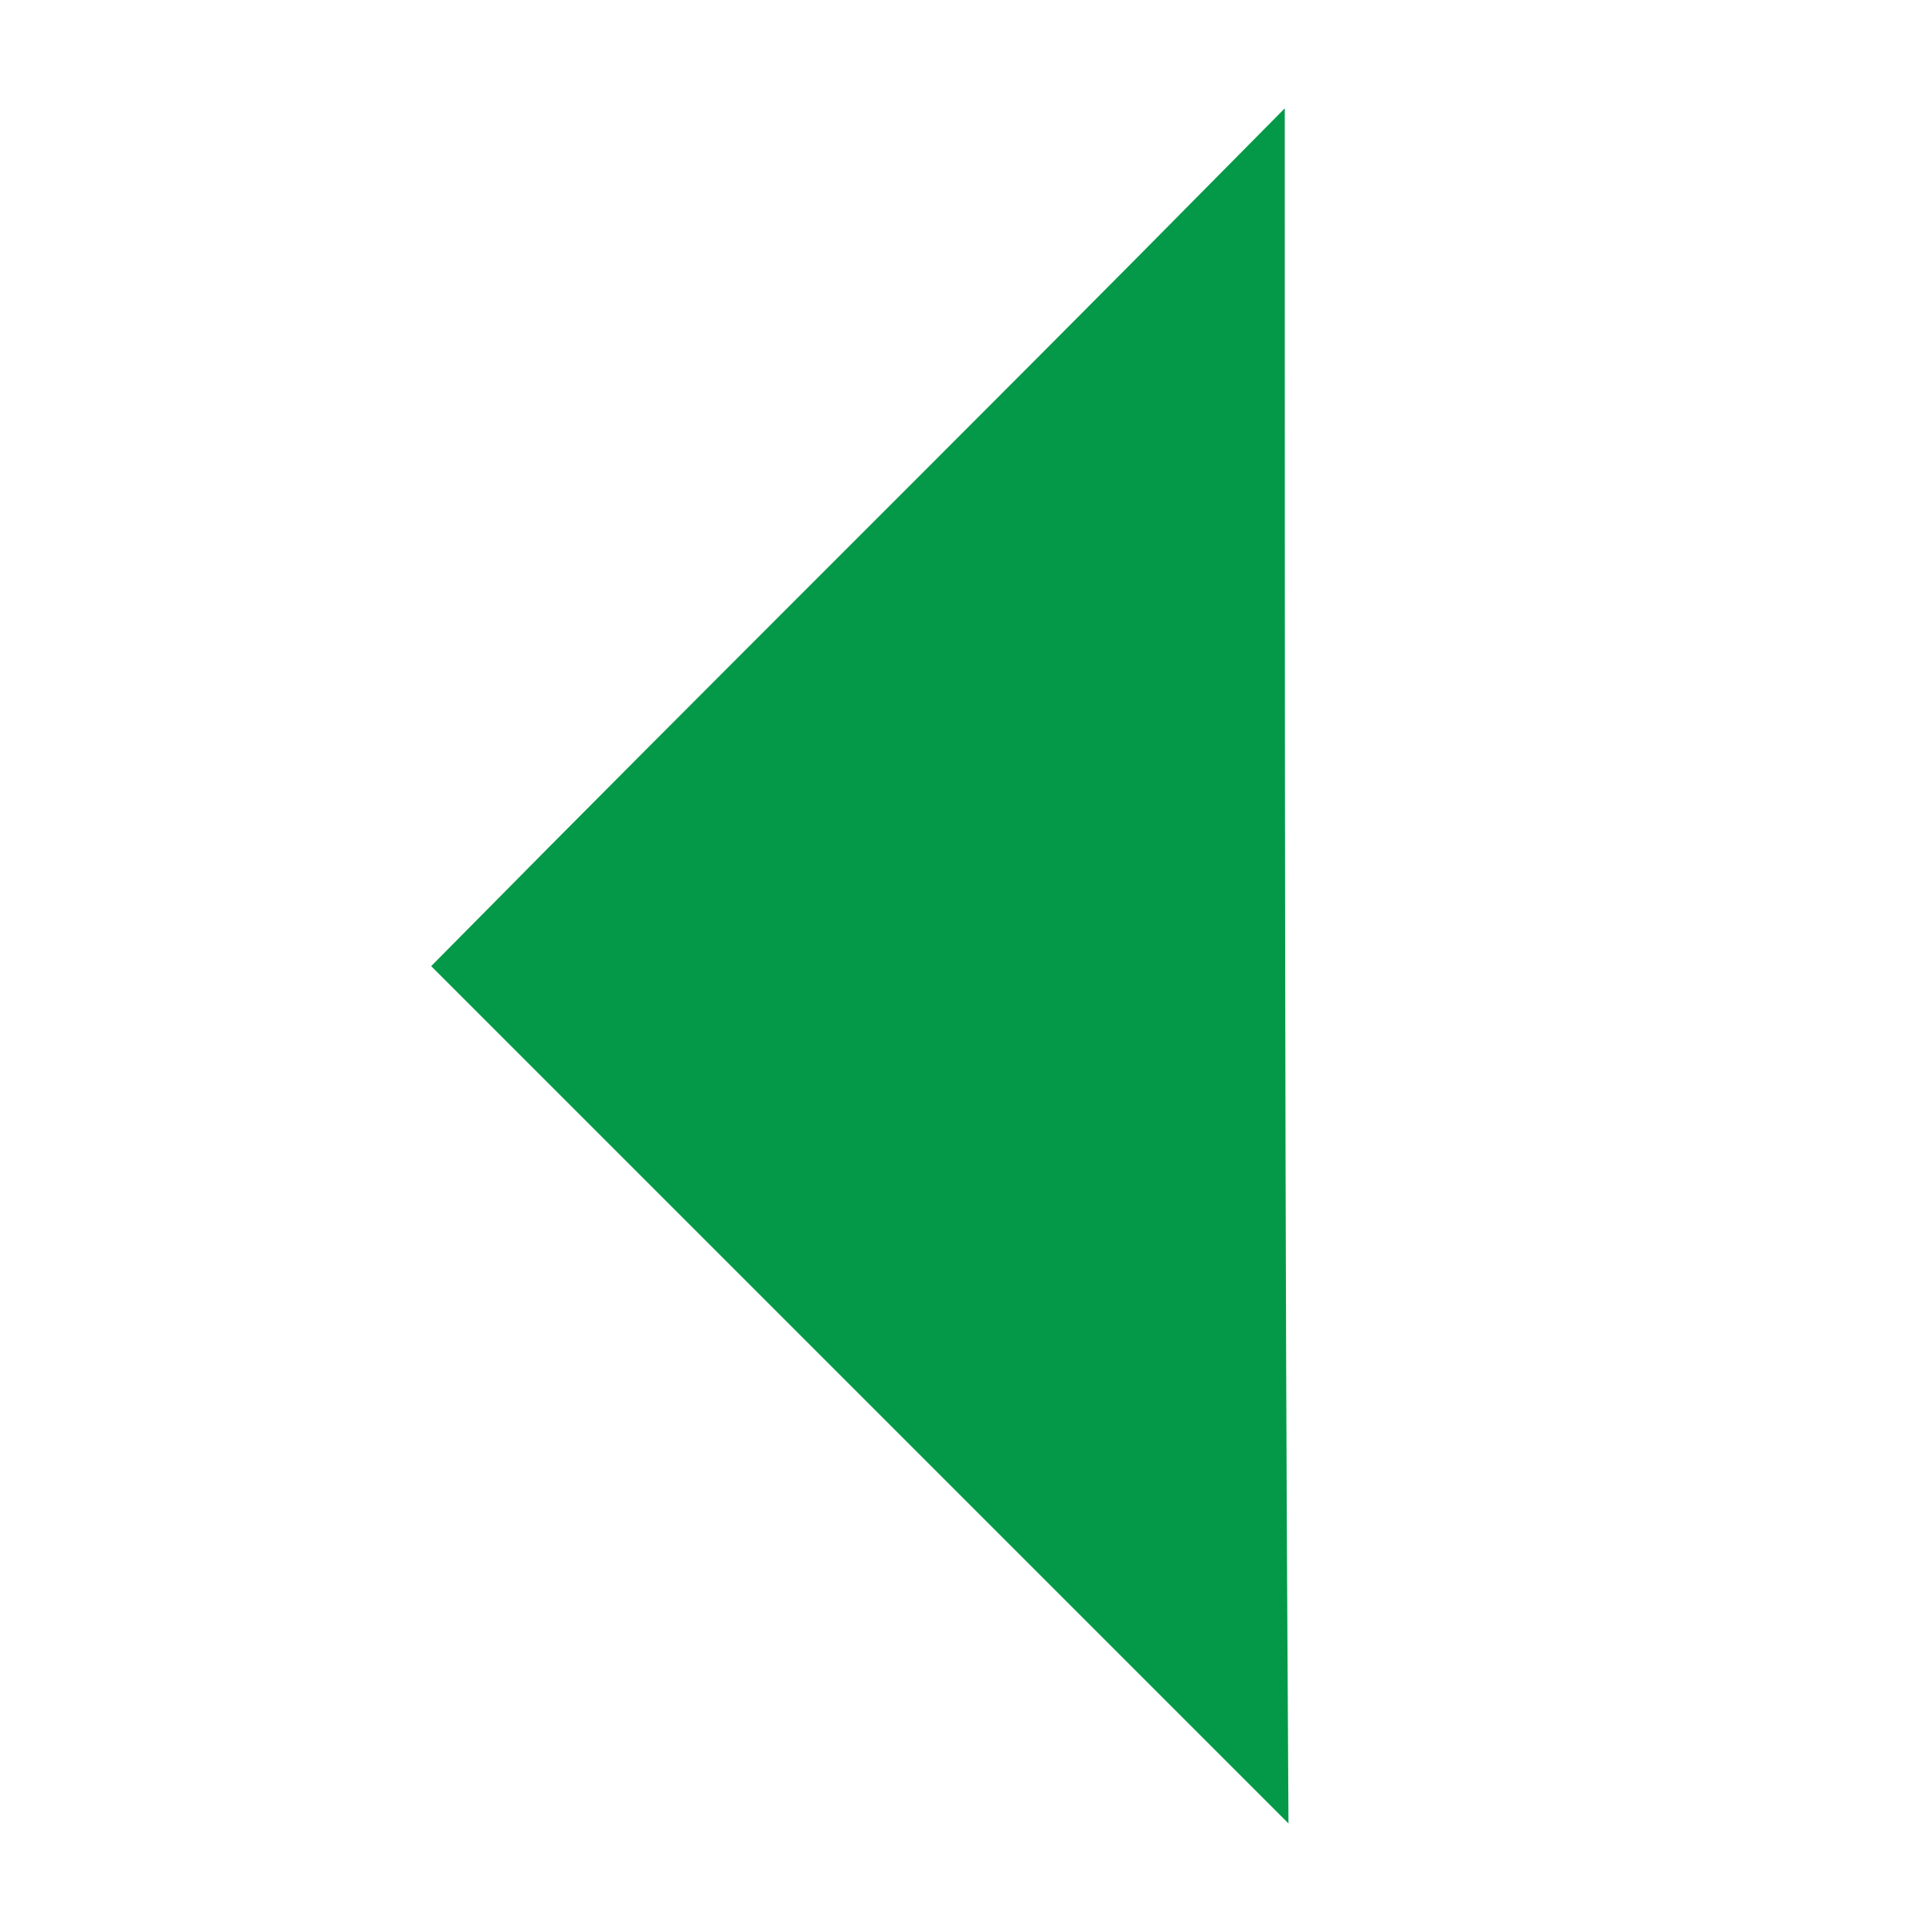 <?xml version="1.0" encoding="utf-8"?>
<!-- Generator: Adobe Illustrator 23.1.0, SVG Export Plug-In . SVG Version: 6.00 Build 0)  -->
<svg version="1.1" id="Слой_1" xmlns="http://www.w3.org/2000/svg" xmlns:xlink="http://www.w3.org/1999/xlink" x="0px" y="0px"
	 viewBox="0 0 60 60" style="enable-background:new 0 0 60 60;" xml:space="preserve">
<style type="text/css">
	.st0{fill:#049948;stroke:#049948;stroke-width:2;stroke-miterlimit:10;}
</style>
<path class="st0" d="M38.9,5.8C30.9,13.9,22.8,21.9,14.8,30c8.1,8.1,16.1,16.1,24.2,24.2C38.9,38.1,38.9,21.9,38.9,5.8z"/>
</svg>
